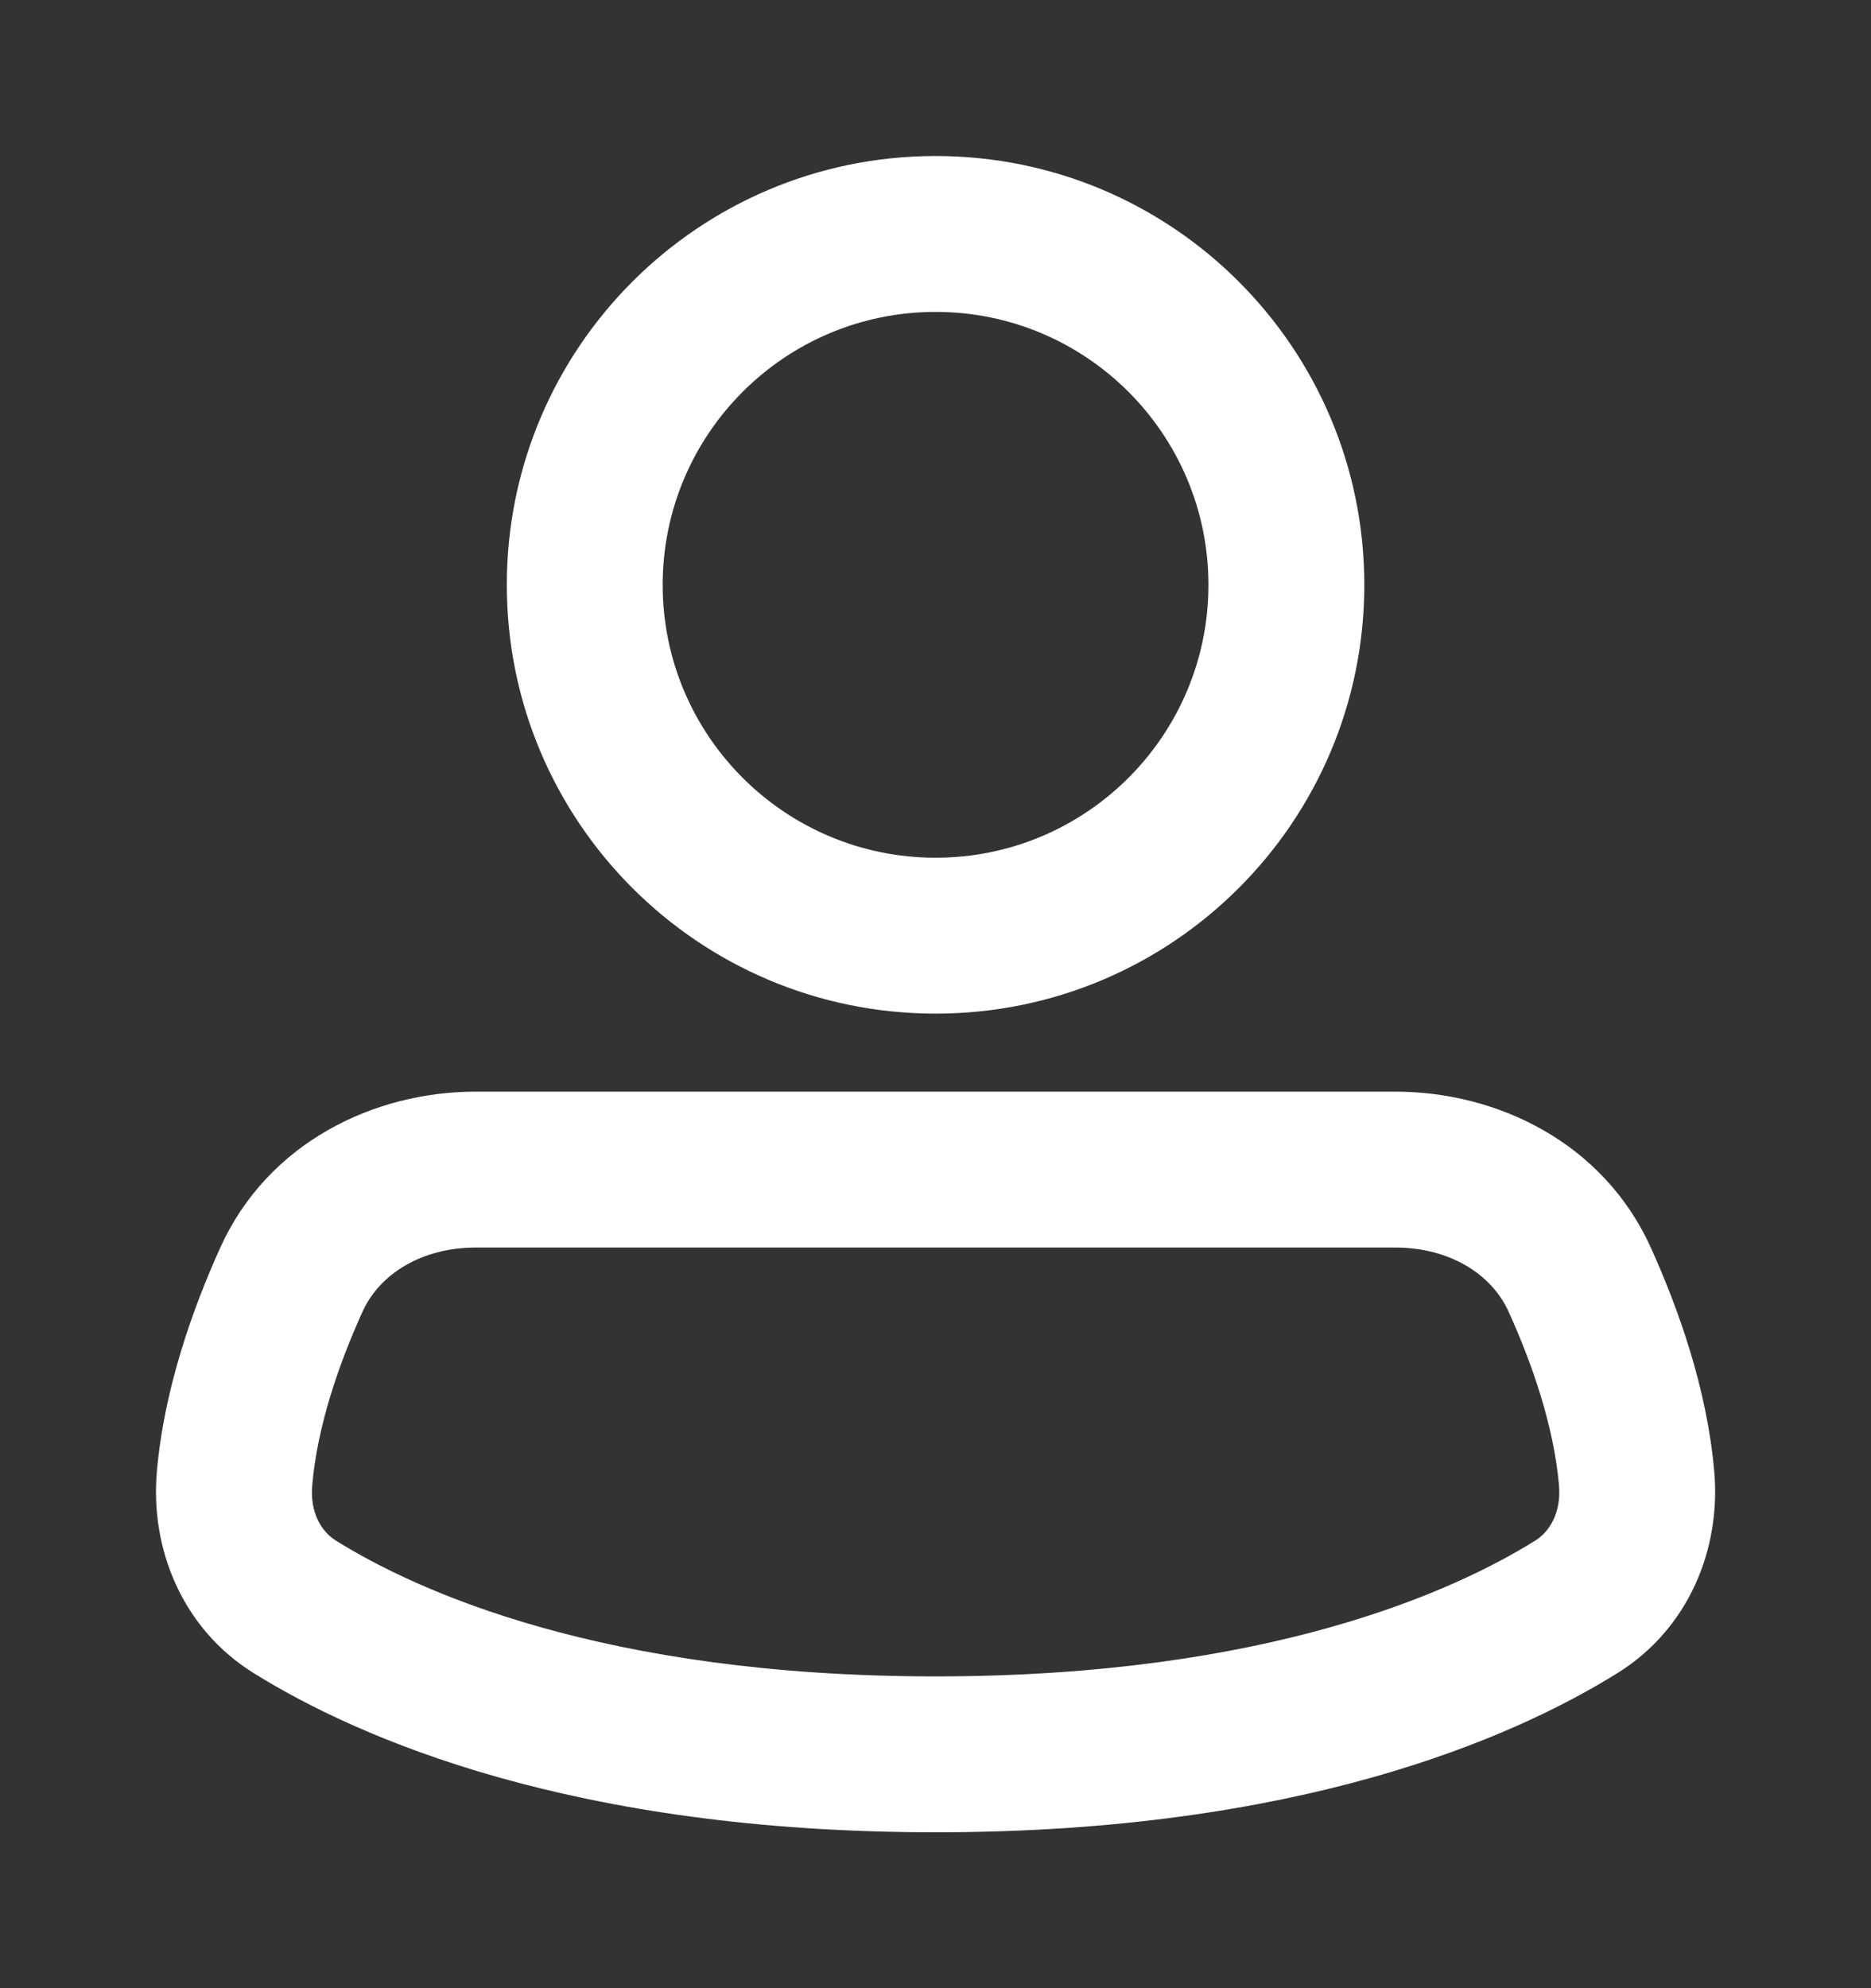 <svg width="16" height="17" viewBox="0 0 16 17" fill="none" xmlns="http://www.w3.org/2000/svg">
<rect x="0" y="0" width="16" height="17" fill="#333333" stroke="none"/>
<path fill-rule="evenodd" clip-rule="evenodd" d="M8.001 2.667C6.712 2.667 5.667 3.712 5.667 5.001C5.667 6.289 6.712 7.334 8.001 7.334C9.289 7.334 10.334 6.289 10.334 5.001C10.334 3.712 9.289 2.667 8.001 2.667ZM4.334 5.001C4.334 2.976 5.976 1.334 8.001 1.334C10.026 1.334 11.667 2.976 11.667 5.001C11.667 7.026 10.026 8.667 8.001 8.667C5.976 8.667 4.334 7.026 4.334 5.001Z" fill="white"/>
<path fill-rule="evenodd" clip-rule="evenodd" d="M4.07 10.667C3.608 10.667 3.246 10.892 3.1 11.216C2.897 11.663 2.713 12.196 2.67 12.701C2.65 12.927 2.744 13.094 2.874 13.174C3.56 13.601 5.15 14.334 8.001 14.334C10.851 14.334 12.441 13.601 13.127 13.174C13.257 13.094 13.351 12.927 13.332 12.701C13.288 12.196 13.104 11.663 12.901 11.216C12.755 10.892 12.393 10.667 11.931 10.667H4.07ZM1.885 10.665C2.291 9.771 3.196 9.334 4.07 9.334H11.931C12.805 9.334 13.71 9.771 14.116 10.665C14.348 11.178 14.598 11.868 14.66 12.587C14.716 13.242 14.444 13.926 13.83 14.307C12.928 14.868 11.094 15.667 8.001 15.667C4.907 15.667 3.073 14.868 2.171 14.307C1.557 13.926 1.285 13.242 1.341 12.587C1.403 11.868 1.653 11.178 1.885 10.665Z" fill="white"/>
</svg>
